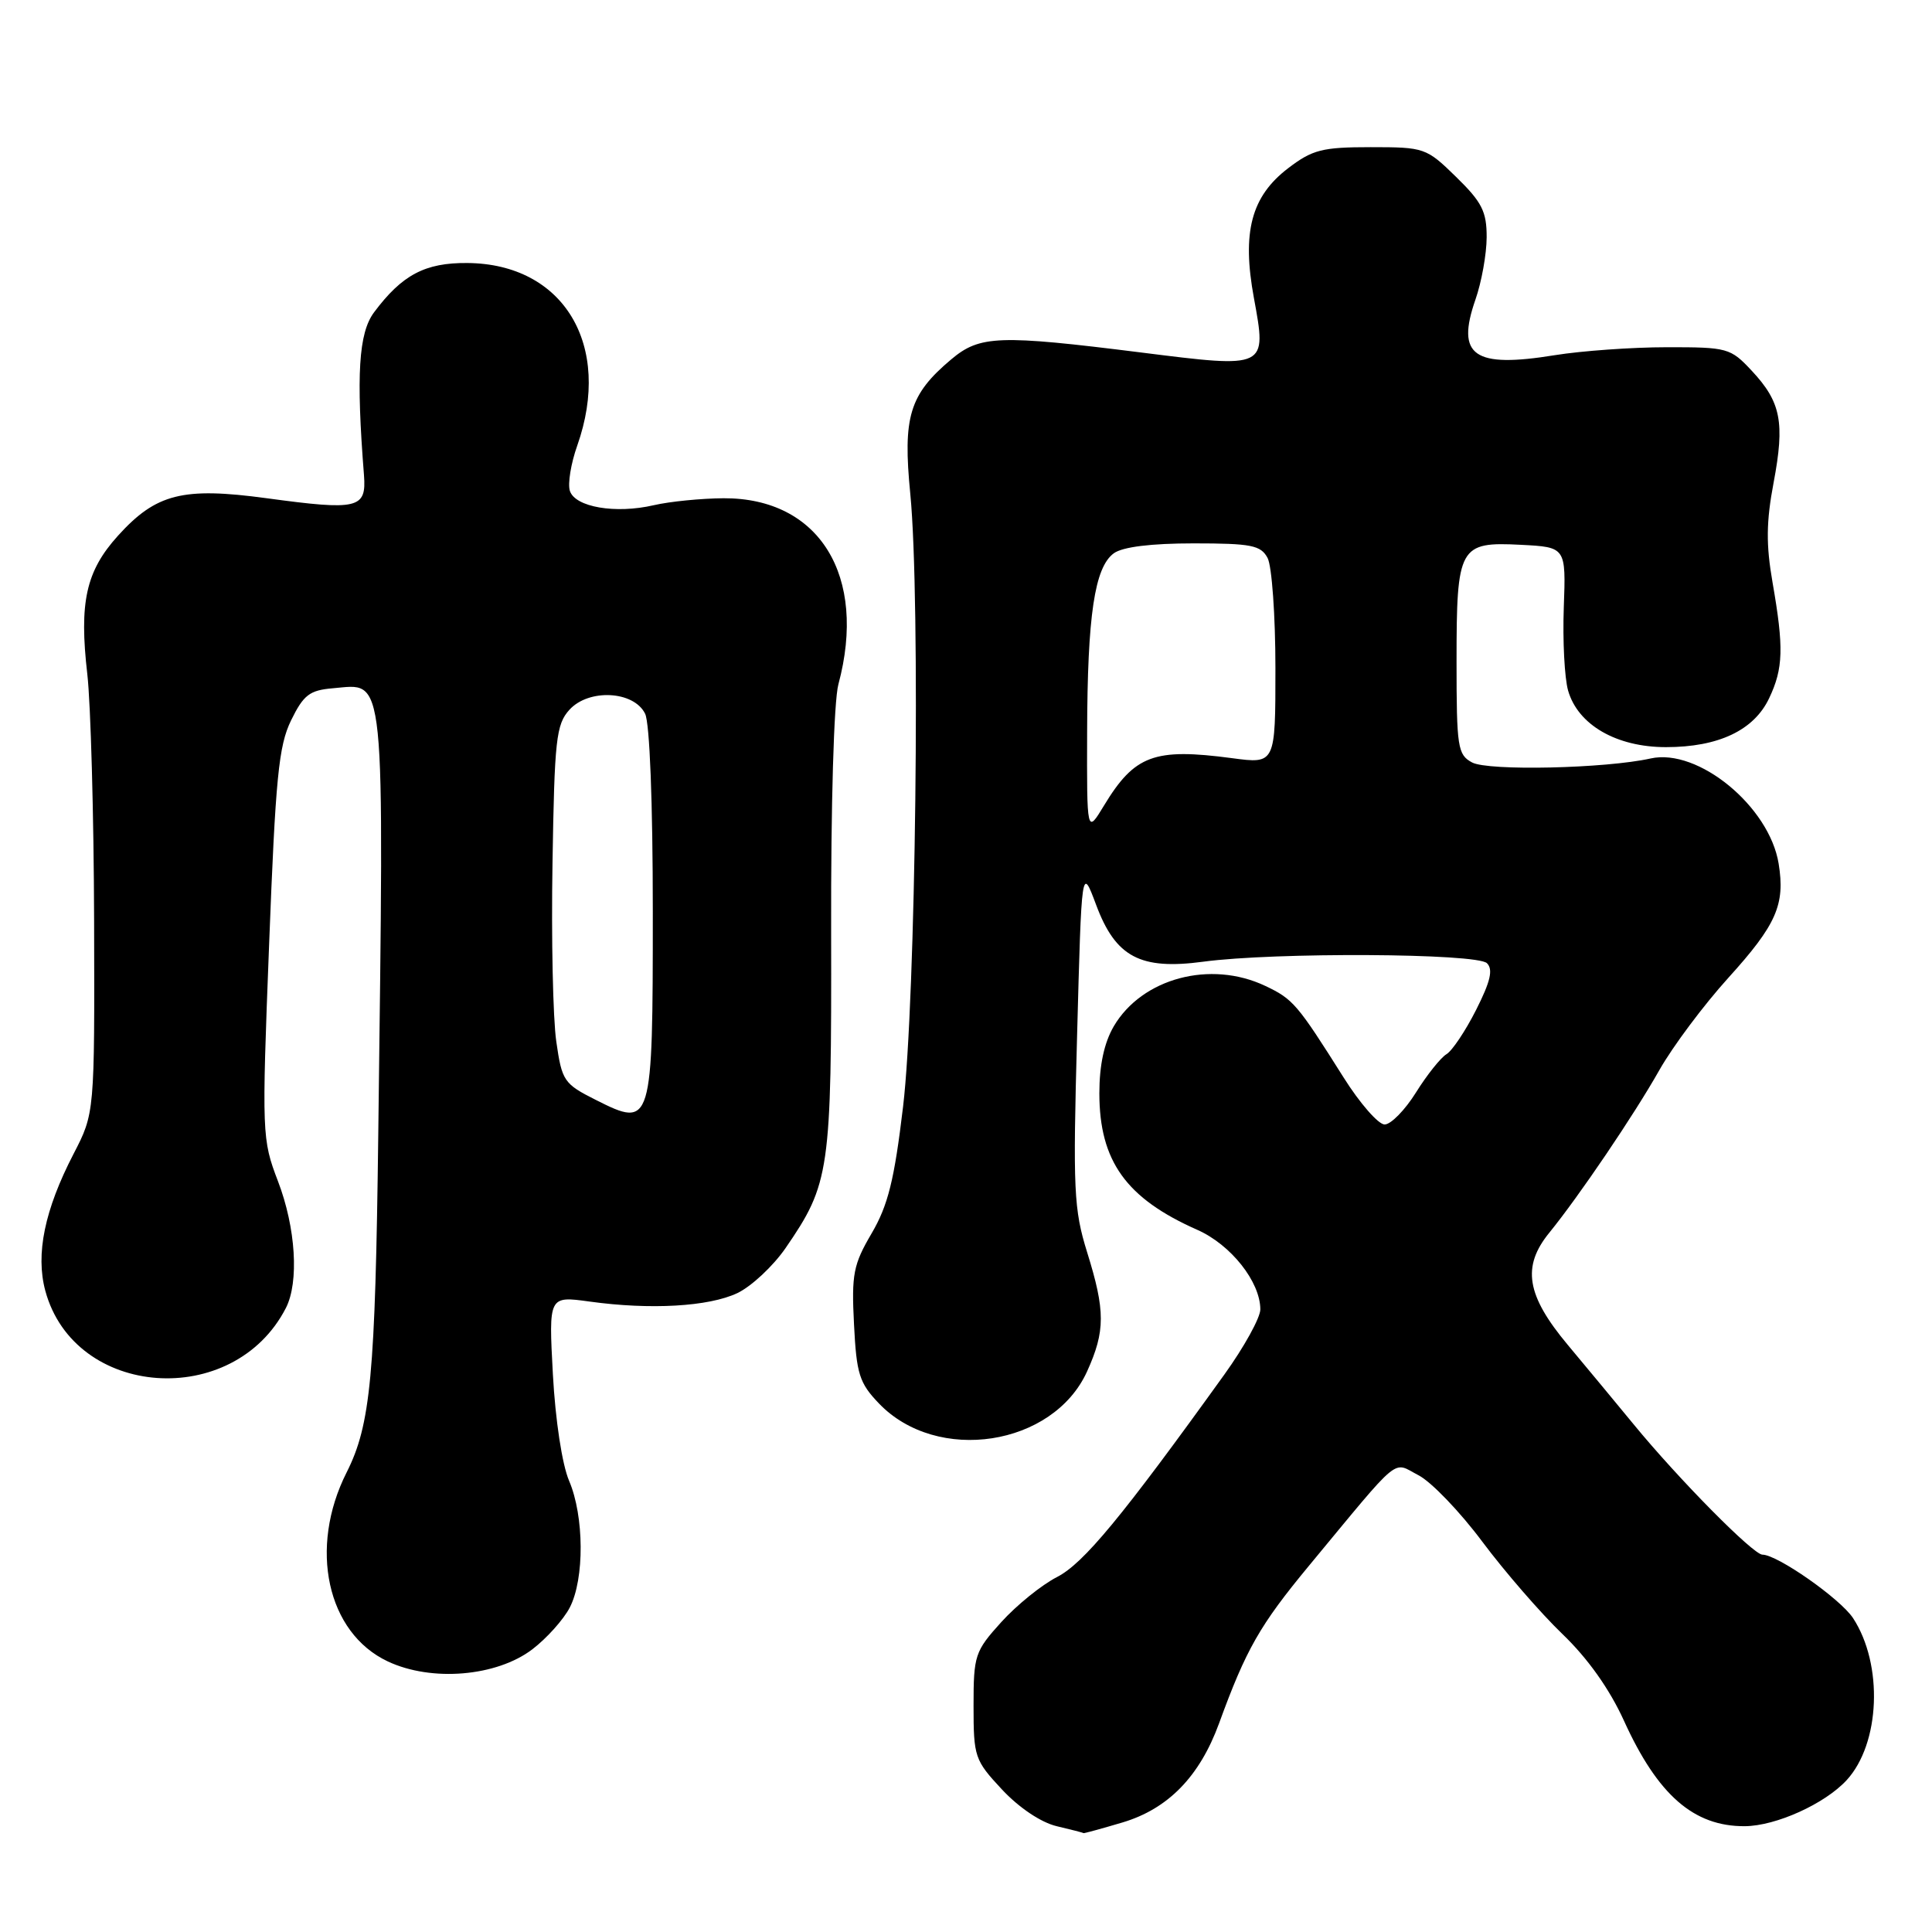 <?xml version="1.0" encoding="UTF-8" standalone="no"?>
<!DOCTYPE svg PUBLIC "-//W3C//DTD SVG 1.1//EN" "http://www.w3.org/Graphics/SVG/1.1/DTD/svg11.dtd" >
<svg xmlns="http://www.w3.org/2000/svg" xmlns:xlink="http://www.w3.org/1999/xlink" version="1.1" viewBox="0 0 256 256">
 <g >
 <path fill="currentColor"
d=" M 148.72 241.49 C 154.77 239.69 158.95 235.41 161.53 228.36 C 165.11 218.53 166.94 215.33 173.42 207.50 C 185.86 192.48 184.44 193.66 187.96 195.48 C 189.65 196.35 193.46 200.32 196.42 204.29 C 199.38 208.25 204.15 213.75 207.01 216.50 C 210.38 219.73 213.27 223.80 215.18 228.00 C 219.66 237.86 224.43 242.02 231.20 241.98 C 235.32 241.95 241.80 239.02 244.69 235.88 C 249.15 231.03 249.56 220.56 245.54 214.41 C 243.85 211.84 235.51 206.00 233.53 206.00 C 232.31 206.00 222.42 195.99 216.44 188.70 C 214.27 186.06 210.36 181.34 207.75 178.22 C 202.25 171.64 201.62 167.84 205.30 163.33 C 209.24 158.48 216.51 147.75 219.87 141.80 C 221.64 138.67 225.76 133.16 229.02 129.56 C 235.39 122.53 236.56 119.86 235.68 114.44 C 234.45 106.86 225.01 99.10 218.72 100.50 C 212.76 101.83 197.21 102.18 195.06 101.03 C 193.15 100.01 193.00 99.03 193.00 87.66 C 193.00 72.38 193.34 71.77 201.53 72.19 C 207.50 72.50 207.50 72.50 207.21 80.50 C 207.05 84.90 207.31 89.85 207.78 91.50 C 209.08 96.05 214.19 99.00 220.75 99.00 C 227.70 99.00 232.41 96.77 234.42 92.52 C 236.30 88.57 236.38 85.83 234.87 77.17 C 234.00 72.17 234.03 69.14 235.01 63.96 C 236.52 55.96 235.99 53.27 232.11 49.12 C 229.30 46.11 228.91 46.00 220.85 46.01 C 216.26 46.01 209.59 46.49 206.04 47.06 C 195.28 48.81 192.91 47.16 195.50 39.71 C 196.31 37.40 196.98 33.68 196.99 31.45 C 197.00 28.03 196.37 26.79 192.95 23.45 C 188.99 19.58 188.75 19.50 181.62 19.50 C 175.21 19.50 173.91 19.83 170.70 22.28 C 165.79 26.02 164.54 30.76 166.15 39.49 C 167.87 48.84 167.93 48.81 151.23 46.71 C 132.35 44.34 129.83 44.43 126.04 47.62 C 120.50 52.28 119.61 55.21 120.62 65.46 C 121.98 79.37 121.35 132.53 119.66 146.65 C 118.50 156.37 117.67 159.71 115.50 163.42 C 113.07 167.56 112.82 168.83 113.16 175.47 C 113.49 182.07 113.86 183.25 116.47 185.97 C 124.17 194.00 139.54 191.64 144.04 181.73 C 146.47 176.37 146.47 173.69 144.05 165.93 C 142.28 160.23 142.16 157.69 142.72 137.22 C 143.32 114.76 143.32 114.76 145.24 119.89 C 147.82 126.82 151.09 128.55 159.44 127.43 C 168.87 126.16 195.70 126.30 197.03 127.63 C 197.87 128.47 197.49 130.06 195.59 133.82 C 194.18 136.61 192.41 139.25 191.66 139.69 C 190.91 140.14 189.09 142.41 187.63 144.75 C 186.17 147.09 184.30 149.00 183.47 149.00 C 182.64 149.00 180.18 146.19 178.02 142.75 C 171.89 133.03 171.35 132.39 167.66 130.64 C 160.39 127.19 151.33 129.61 147.58 135.99 C 146.31 138.17 145.67 141.13 145.67 144.88 C 145.68 153.86 149.22 158.79 158.65 162.96 C 163.10 164.93 166.99 169.84 167.00 173.50 C 167.00 174.60 164.86 178.48 162.25 182.11 C 148.65 201.03 143.56 207.18 140.05 208.97 C 138.02 210.01 134.71 212.69 132.68 214.93 C 129.17 218.81 129.00 219.34 129.00 226.04 C 129.00 232.80 129.15 233.24 132.77 237.12 C 135.02 239.53 137.94 241.49 140.02 241.98 C 141.93 242.43 143.53 242.84 143.57 242.90 C 143.61 242.95 145.93 242.32 148.72 241.49 Z  M 70.54 218.54 C 72.44 217.09 74.68 214.59 75.50 213.00 C 77.46 209.21 77.41 200.90 75.41 196.22 C 74.48 194.05 73.59 188.16 73.26 182.11 C 72.70 171.72 72.70 171.72 78.10 172.46 C 86.17 173.58 93.91 173.14 97.71 171.34 C 99.57 170.45 102.44 167.77 104.09 165.38 C 109.96 156.83 110.19 155.25 110.13 123.50 C 110.09 106.62 110.49 92.90 111.09 90.68 C 114.95 76.30 108.57 65.97 95.88 66.02 C 92.92 66.04 88.76 66.45 86.64 66.94 C 81.56 68.12 76.20 67.20 75.51 65.04 C 75.21 64.10 75.65 61.40 76.49 59.04 C 81.18 45.73 74.69 34.95 61.93 34.85 C 56.32 34.80 53.27 36.42 49.56 41.39 C 47.52 44.13 47.18 49.67 48.23 62.97 C 48.57 67.40 47.44 67.66 35.35 66.02 C 24.22 64.51 20.68 65.40 15.62 71.00 C 11.39 75.68 10.47 79.82 11.57 89.34 C 12.02 93.28 12.43 107.97 12.47 122.00 C 12.54 147.50 12.54 147.50 9.74 152.91 C 5.91 160.31 4.70 166.17 6.00 171.02 C 9.85 185.30 30.94 186.82 37.88 173.32 C 39.64 169.88 39.20 162.69 36.83 156.51 C 34.71 150.96 34.68 150.32 35.66 125.12 C 36.51 103.06 36.92 98.83 38.57 95.45 C 40.22 92.08 41.02 91.46 44.09 91.20 C 51.17 90.61 50.89 87.87 50.12 150.50 C 49.73 182.24 49.11 188.81 45.93 195.10 C 40.87 205.12 43.32 216.36 51.39 220.15 C 57.20 222.88 65.80 222.15 70.54 218.54 Z  M 144.05 97.00 C 144.09 81.53 145.04 75.17 147.59 73.31 C 148.75 72.47 152.50 72.00 158.16 72.00 C 165.81 72.00 167.06 72.25 167.96 73.93 C 168.53 75.00 169.00 81.57 169.00 88.55 C 169.00 101.23 169.00 101.23 163.25 100.46 C 152.93 99.09 150.34 100.05 146.28 106.75 C 144.01 110.50 144.01 110.50 144.05 97.00 Z  M 78.96 145.75 C 74.71 143.61 74.46 143.24 73.71 138.00 C 73.27 134.97 73.04 124.33 73.21 114.35 C 73.47 98.01 73.69 95.99 75.45 94.05 C 78.01 91.23 83.98 91.53 85.48 94.57 C 86.09 95.80 86.50 106.33 86.50 120.78 C 86.50 149.18 86.40 149.50 78.96 145.75 Z "/>
</g>
</svg>